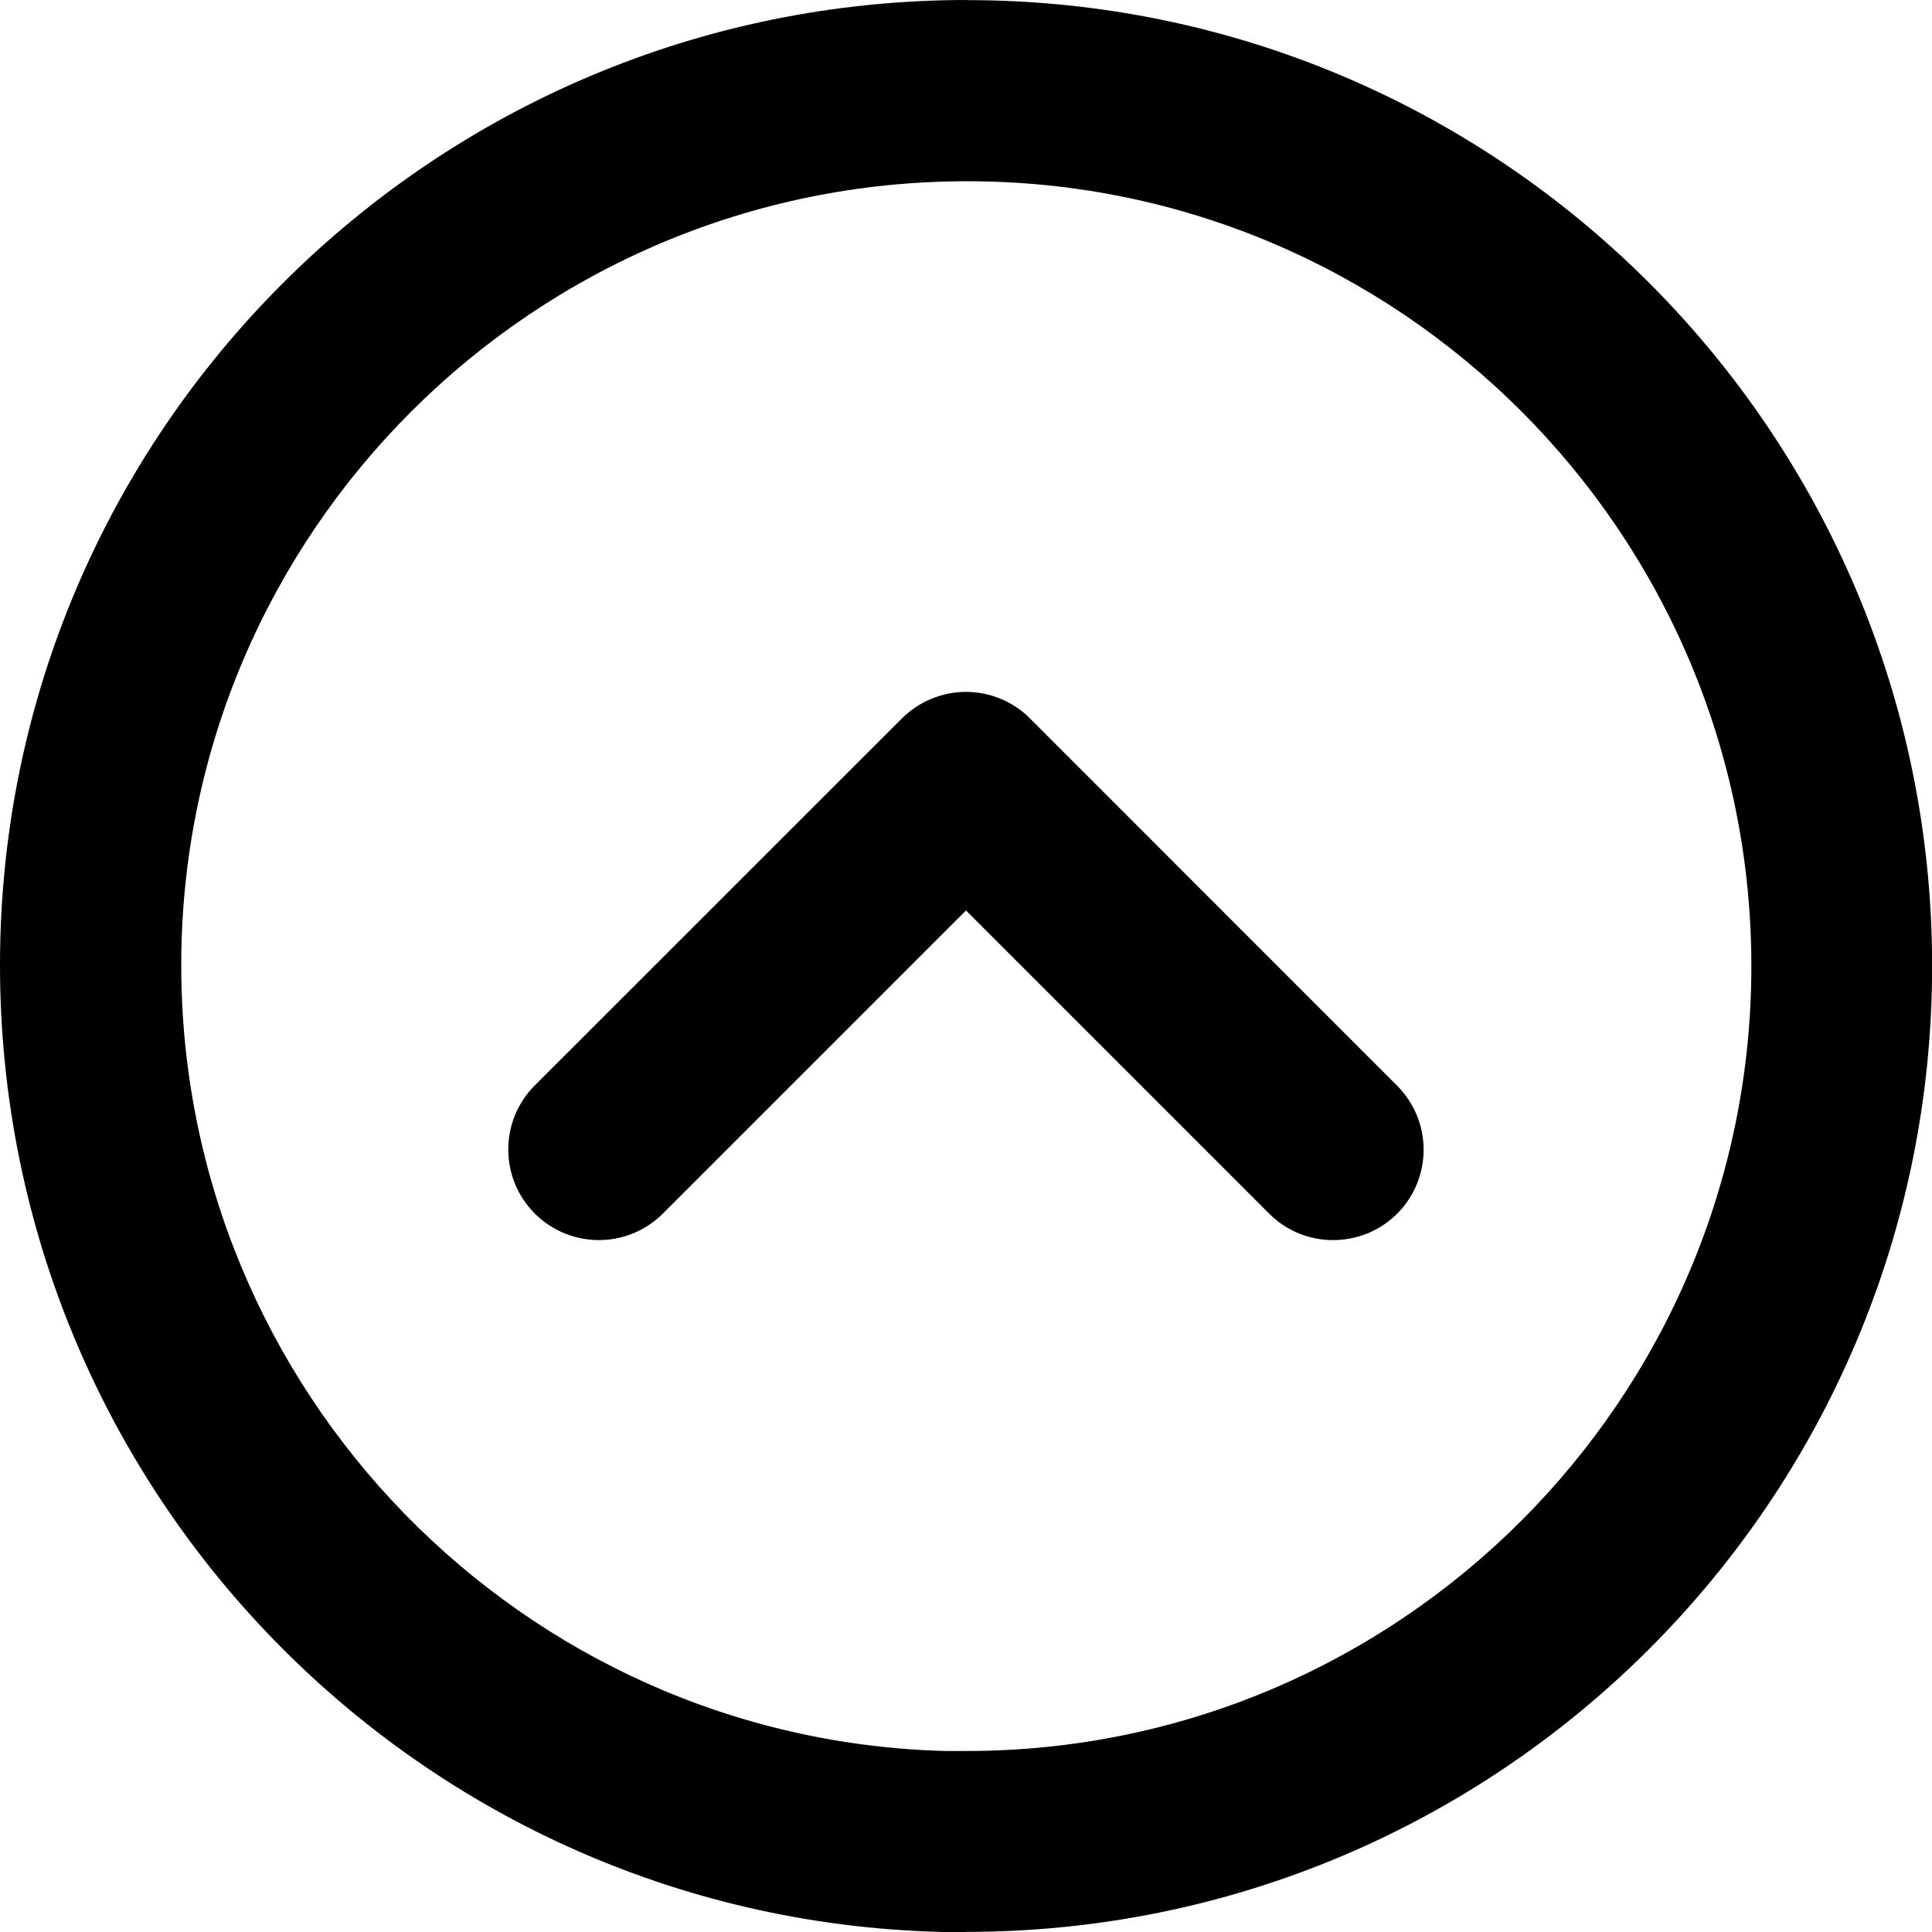 <svg alt="Collapse" focusable="false" enable-background="new 0 0 16 16" viewBox="0 0 16 16" xmlns="http://www.w3.org/2000/svg">
<g fill="currentColor">
<path class="coveo-active-shape-svg" d="m8.01 0c-4.425 0-8.01 3.581-8.01 7.992 0 4.425 3.581 8.01 7.999 8.01l.003-.003c4.417 0 7.999-3.581 7.999-7.999 0-4.417-3.581-7.999-7.992-7.999m.002 1.5c3.58 0 6.493 2.916 6.493 6.5s-2.916 6.5-6.5 6.5h-.172c-3.506-.09-6.331-2.975-6.331-6.508 0-3.58 2.92-6.493 6.51-6.492"/>
<path d="m11.04 10.27c-.192 0-.384-.073-.53-.22l-2.51-2.51-2.51 2.51c-.293.293-.768.293-1.061 0s-.293-.768 0-1.061l3.041-3.04c.141-.14.332-.219.53-.219l0 0c .199 0 .39.079.53.22l3.04 3.041c.293.293.293.768 0 1.061-.146.145-.337.218-.53.218z"/>
</g>
</svg>
